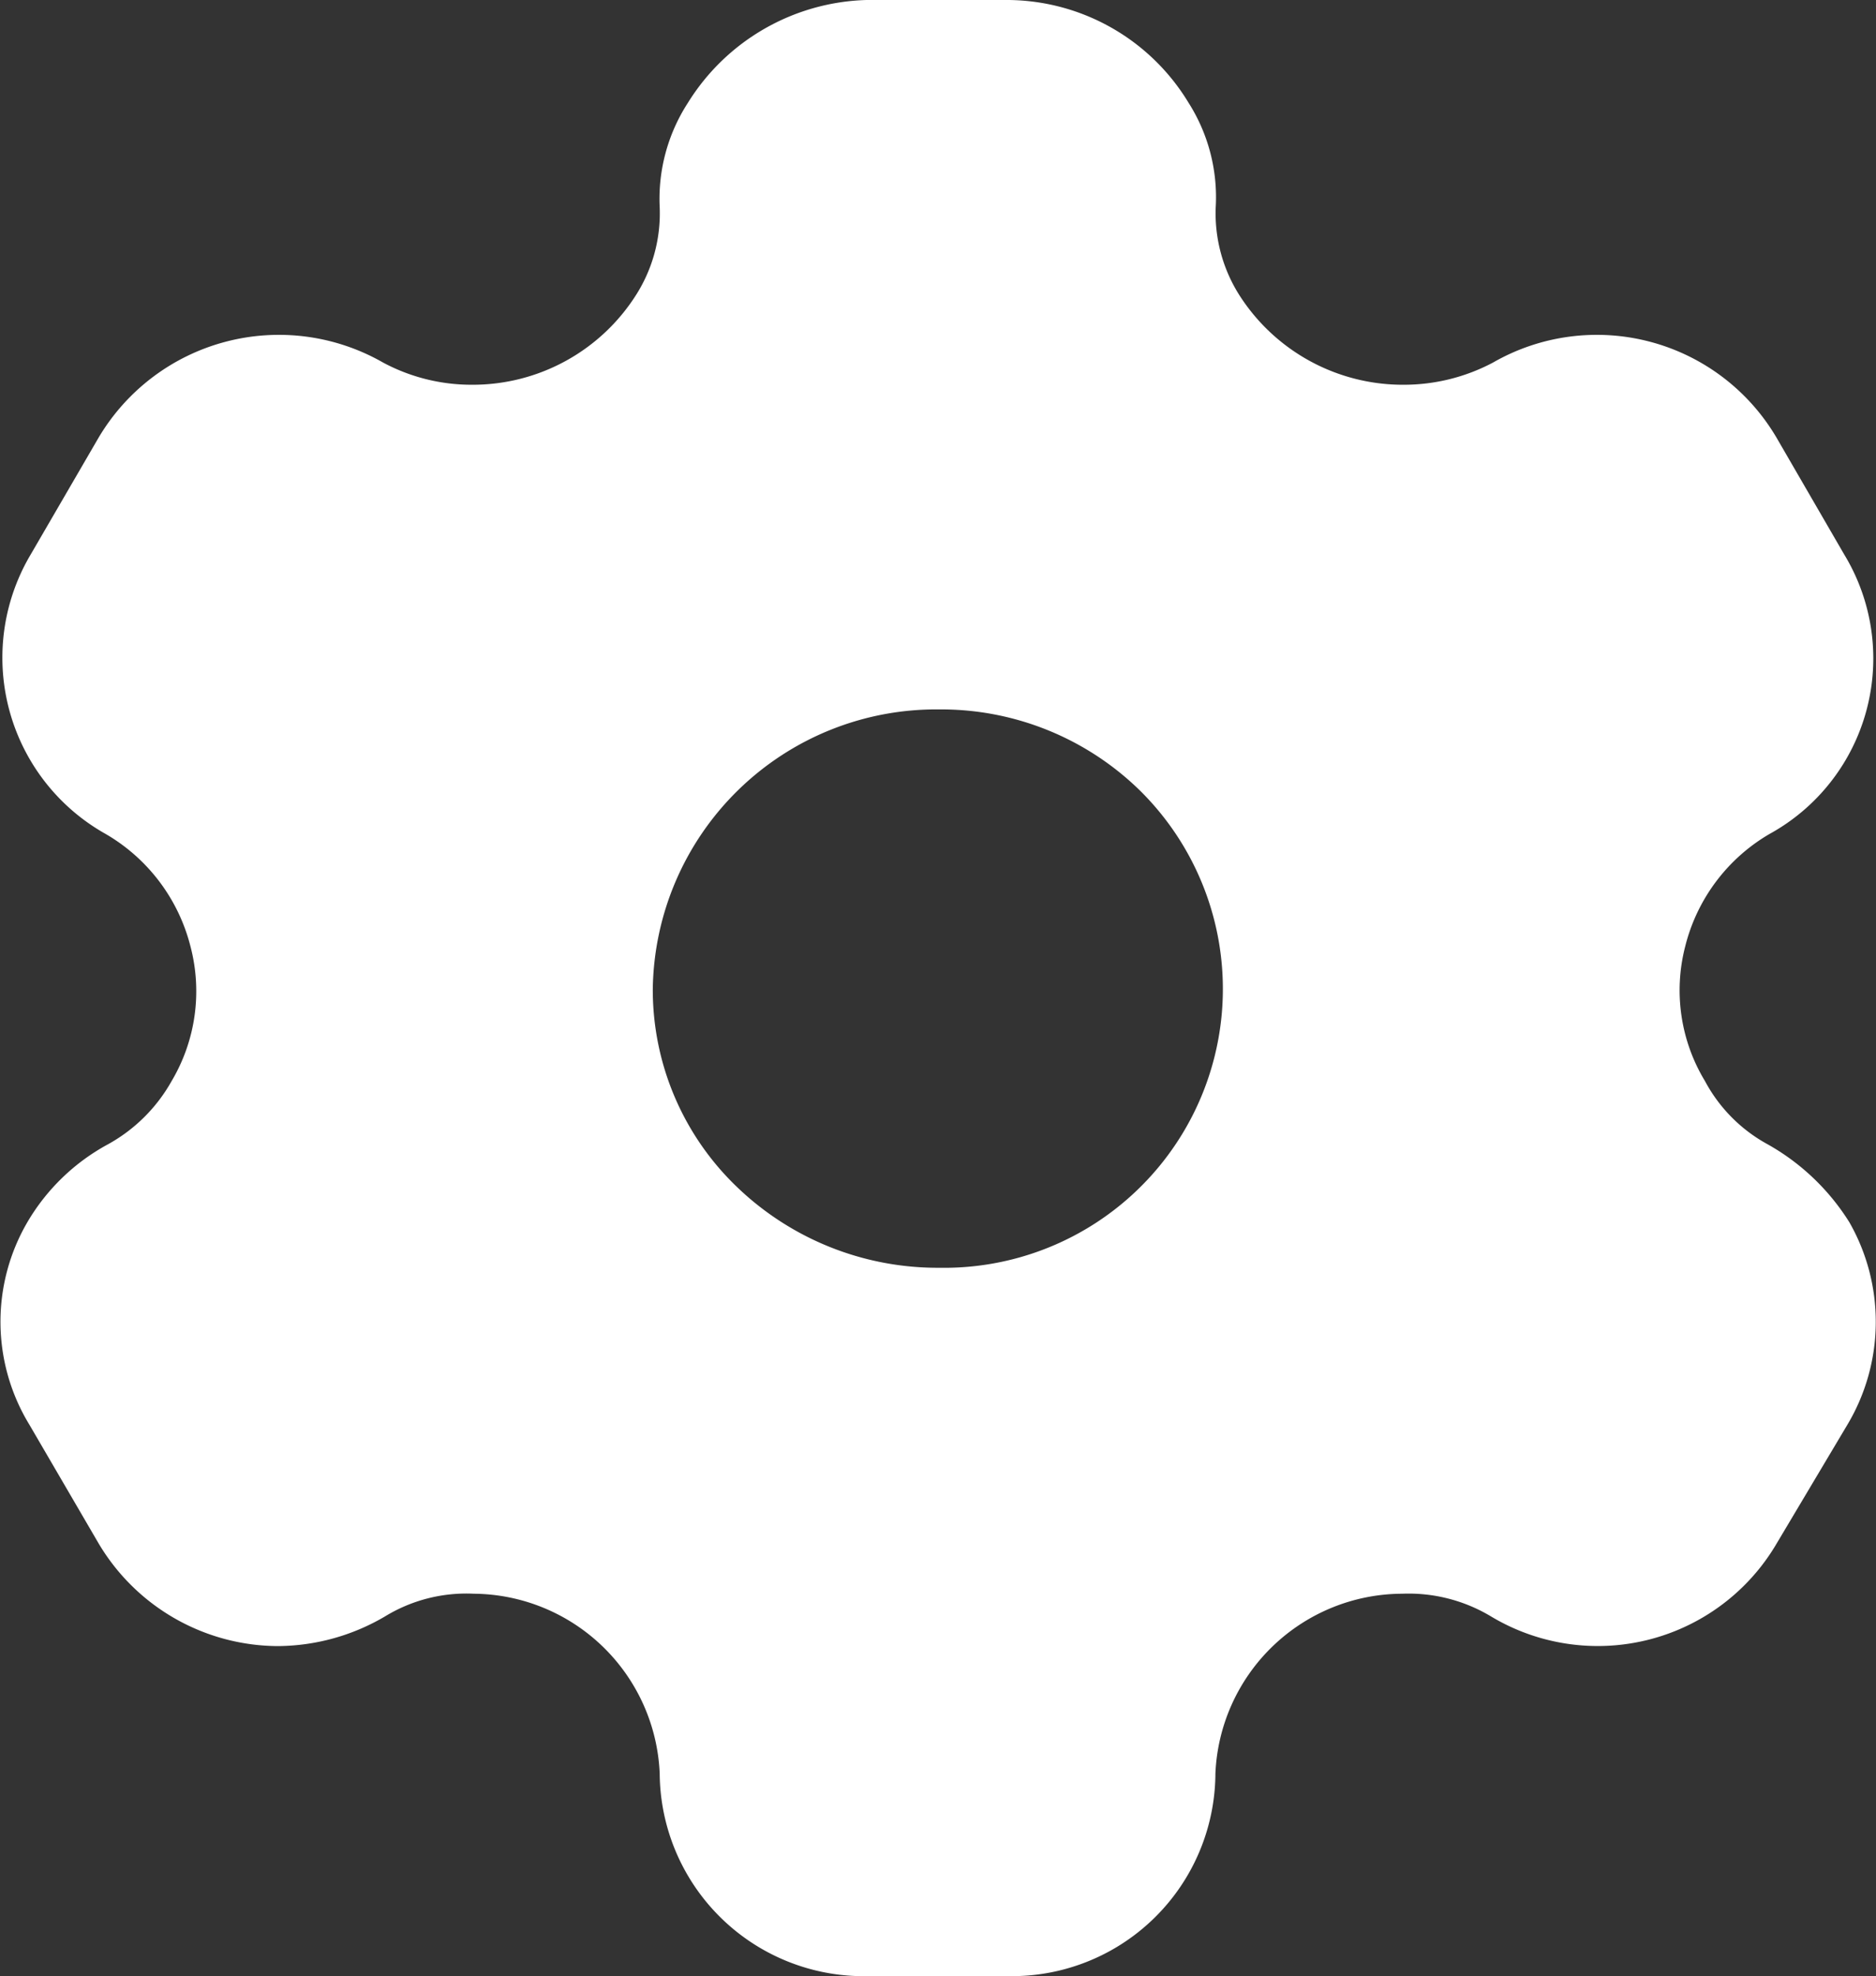 <svg id="Iconly_Bold_Setting" data-name="Iconly/Bold/Setting" xmlns="http://www.w3.org/2000/svg" width="18.996" height="20" viewBox="0 0 18.996 20">
  <rect x="0" y="0" width="18.996" height="20" fill="#333333" stroke="none"/>
  <g id="Setting" transform="translate(-0.002 0)">
    <path id="Setting-2" data-name="Setting" d="M10.2,20H8.807a2.066,2.066,0,0,1-2.125-2.05A1.9,1.9,0,0,0,4.8,16.13a1.58,1.58,0,0,0-.9.23,2.163,2.163,0,0,1-1.084.3A2.122,2.122,0,0,1,1,15.62l-.7-1.2a2,2,0,0,1-.021-2.05,2.108,2.108,0,0,1,.817-.789,1.653,1.653,0,0,0,.644-.64,1.782,1.782,0,0,0,.19-1.365A1.837,1.837,0,0,0,1.071,8.44,2.045,2.045,0,0,1,.314,5.61L1,4.43a2.123,2.123,0,0,1,2.882-.76,1.894,1.894,0,0,0,.9.224A1.959,1.959,0,0,0,6.446,2.98a1.538,1.538,0,0,0,.236-.88A1.788,1.788,0,0,1,6.968,1.04,2.2,2.2,0,0,1,8.776,0h1.441a2.154,2.154,0,0,1,1.82,1.04A1.781,1.781,0,0,1,12.312,2.1a1.545,1.545,0,0,0,.235.88,1.964,1.964,0,0,0,1.672.914,1.926,1.926,0,0,0,.9-.224,2.111,2.111,0,0,1,2.872.76l.684,1.18a2.027,2.027,0,0,1-.756,2.831,1.829,1.829,0,0,0-.853,1.138,1.771,1.771,0,0,0,.2,1.362,1.571,1.571,0,0,0,.634.64,2.307,2.307,0,0,1,.828.789,2.031,2.031,0,0,1-.02,2.05l-.715,1.2a2.1,2.1,0,0,1-2.893.74,1.621,1.621,0,0,0-.9-.23,1.9,1.9,0,0,0-1.891,1.82A2.061,2.061,0,0,1,10.2,20ZM9.512,7.18a2.87,2.87,0,0,0-2.9,2.83,2.763,2.763,0,0,0,.849,2,2.93,2.93,0,0,0,2.053.821A2.822,2.822,0,0,0,11.55,8.006,2.877,2.877,0,0,0,9.512,7.18Z" fill="#fff"/>
  </g>
</svg>
